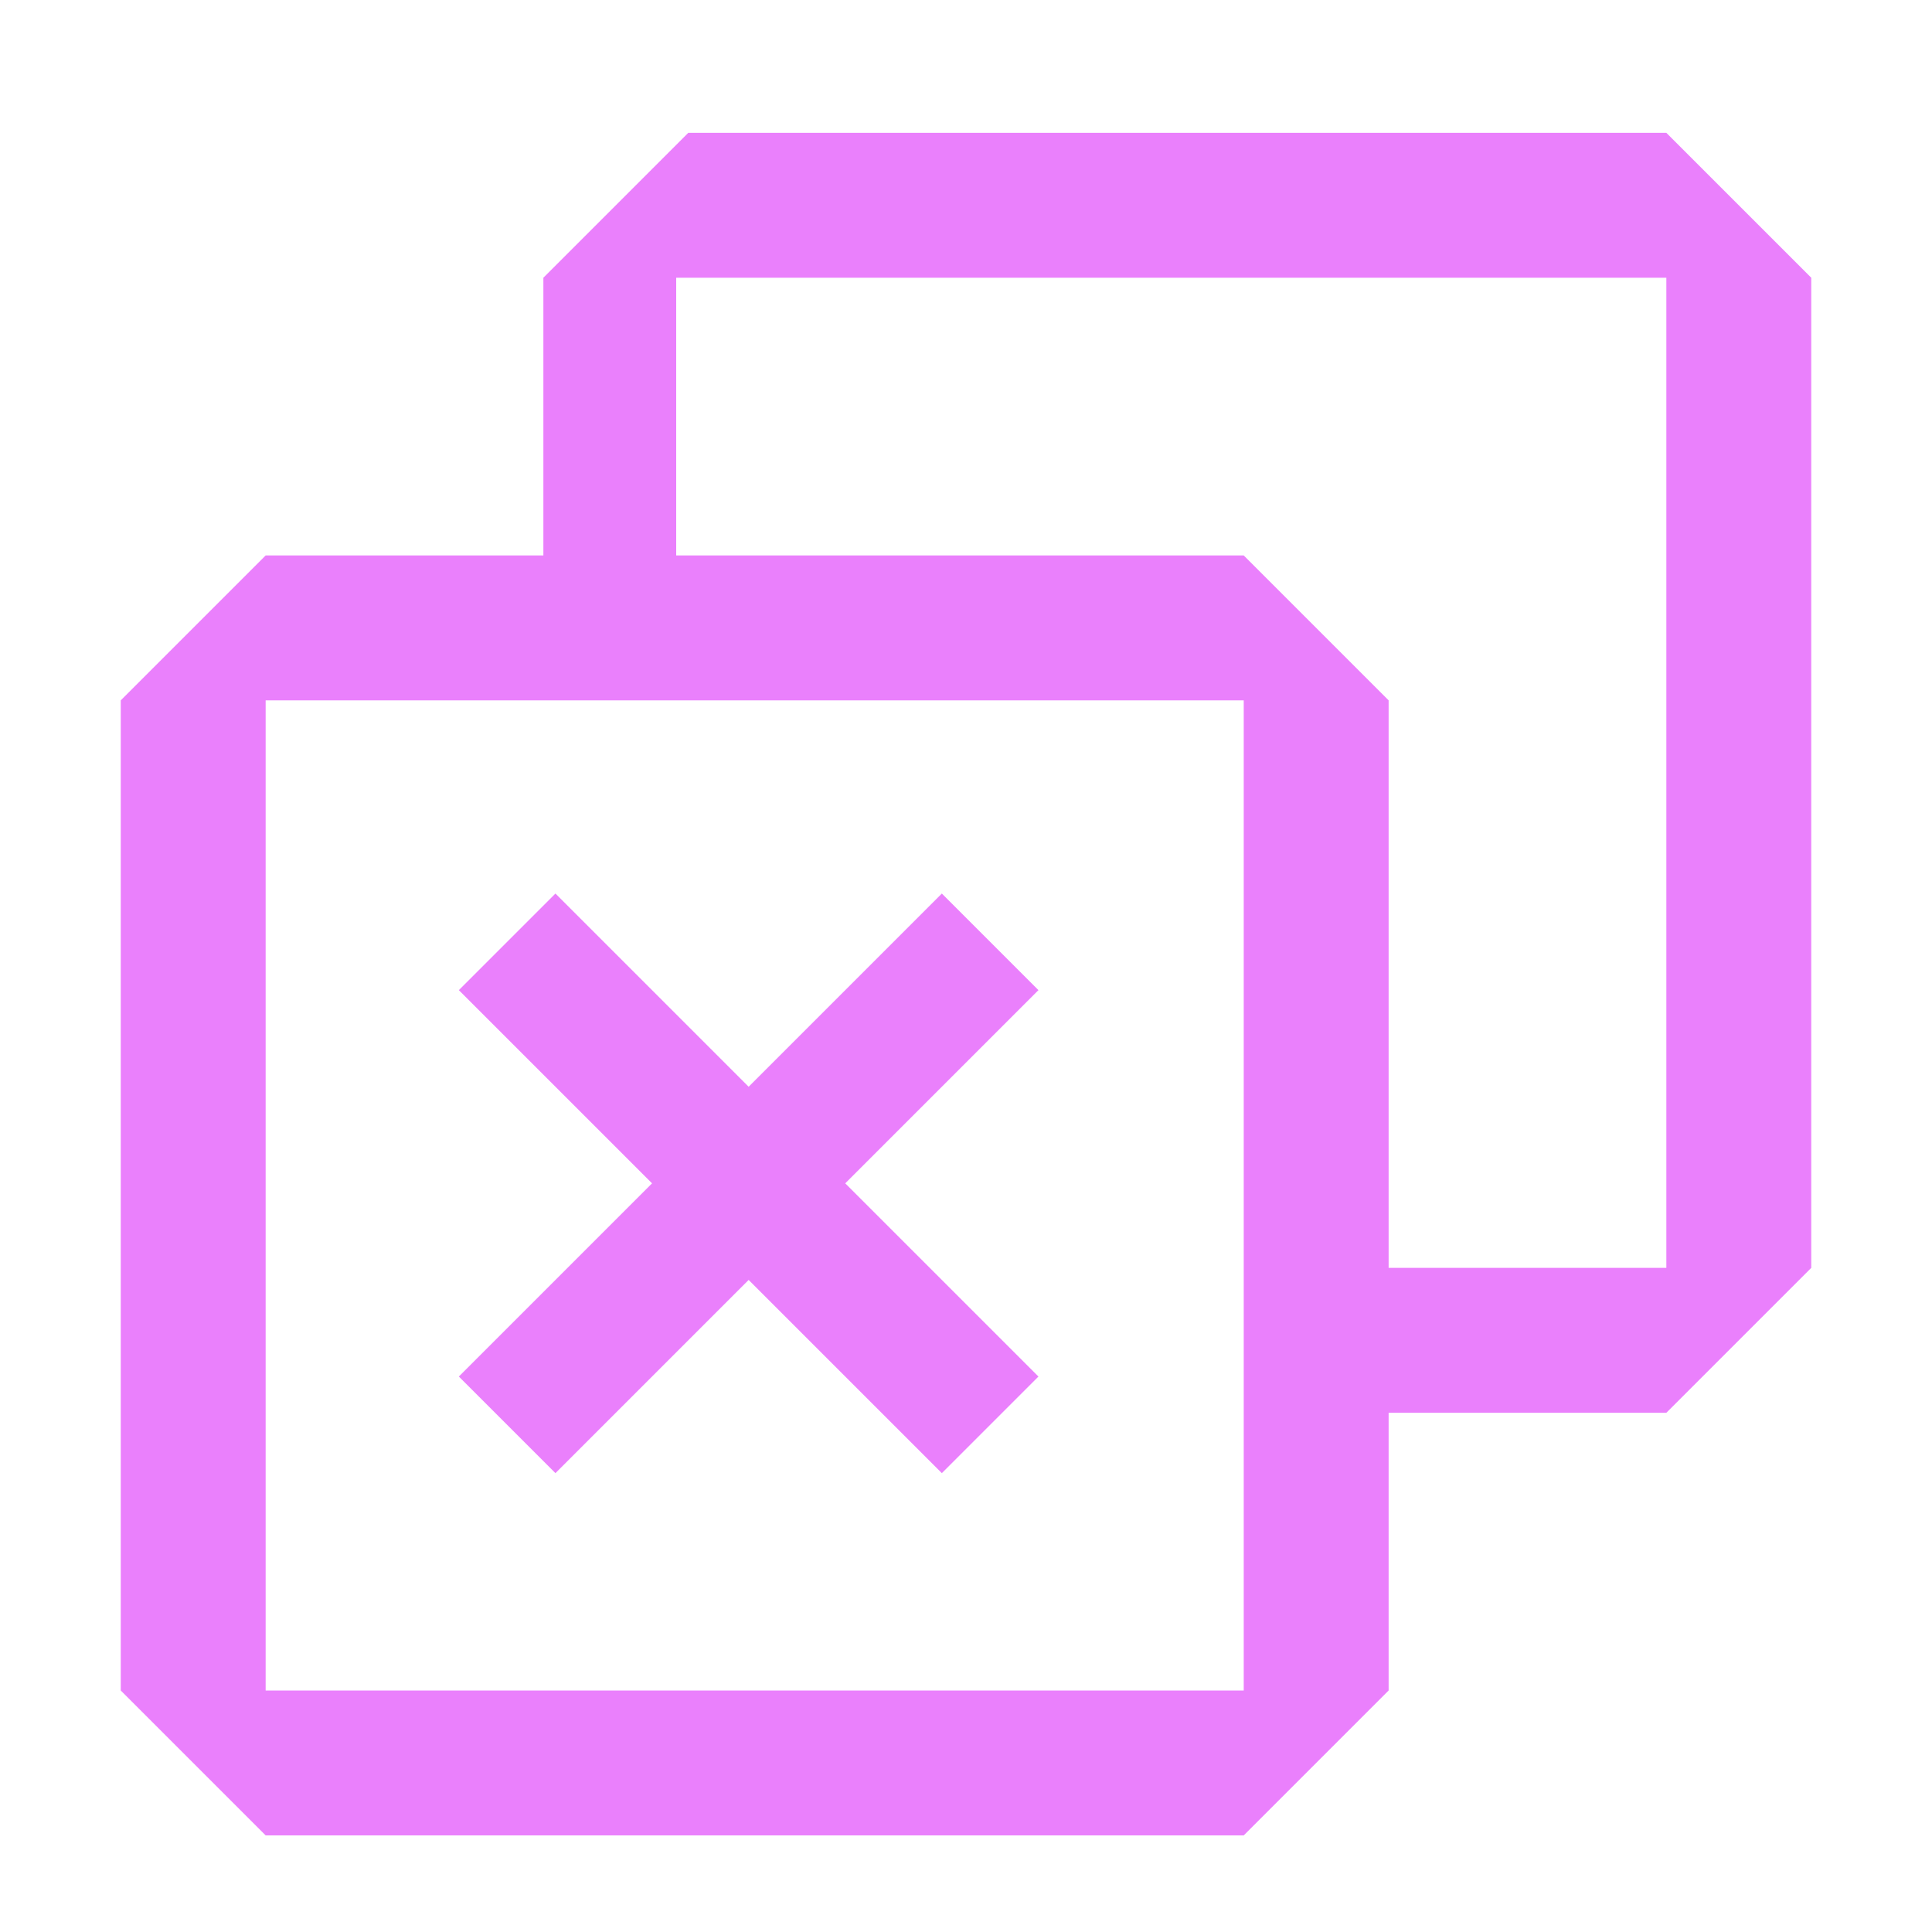 <svg width="16" height="16" viewBox="0 0 16 16" xmlns="http://www.w3.org/2000/svg"><path fill="#ea80fc" fill-rule="evenodd" clip-rule="evenodd" d="M 8.6 8.2 l -0.8 -0.8 L 6.2 9 L 4.6 7.4 l -0.8 0.8 L 5.4 9.8 l -1.6 1.6 l 0.8 0.8 L 6.2 10.6 l 1.6 1.6 l 0.8 -0.8 L 7 9.8 l 1.6 -1.6 z"/><path fill="#ea80fc" fill-rule="evenodd" clip-rule="evenodd" d="M 4.5 2.3 l 1.2 -1.2 h 8.1 l 1.2 1.2 v 8.2 l -1.2 1.2 h -2.3 v 2.3 l -1.2 1.2 H 2.2 l -1.2 -1.2 V 5.8 l 1.2 -1.2 h 2.3 V 2.3 z m 1.2 2.3 h 4.6 l 1.2 1.2 v 4.7 h 2.3 V 2.3 H 5.6 v 2.3 z m 4.6 1.2 H 2.2 v 8.2 h 8.1 V 5.8 z"/></svg>